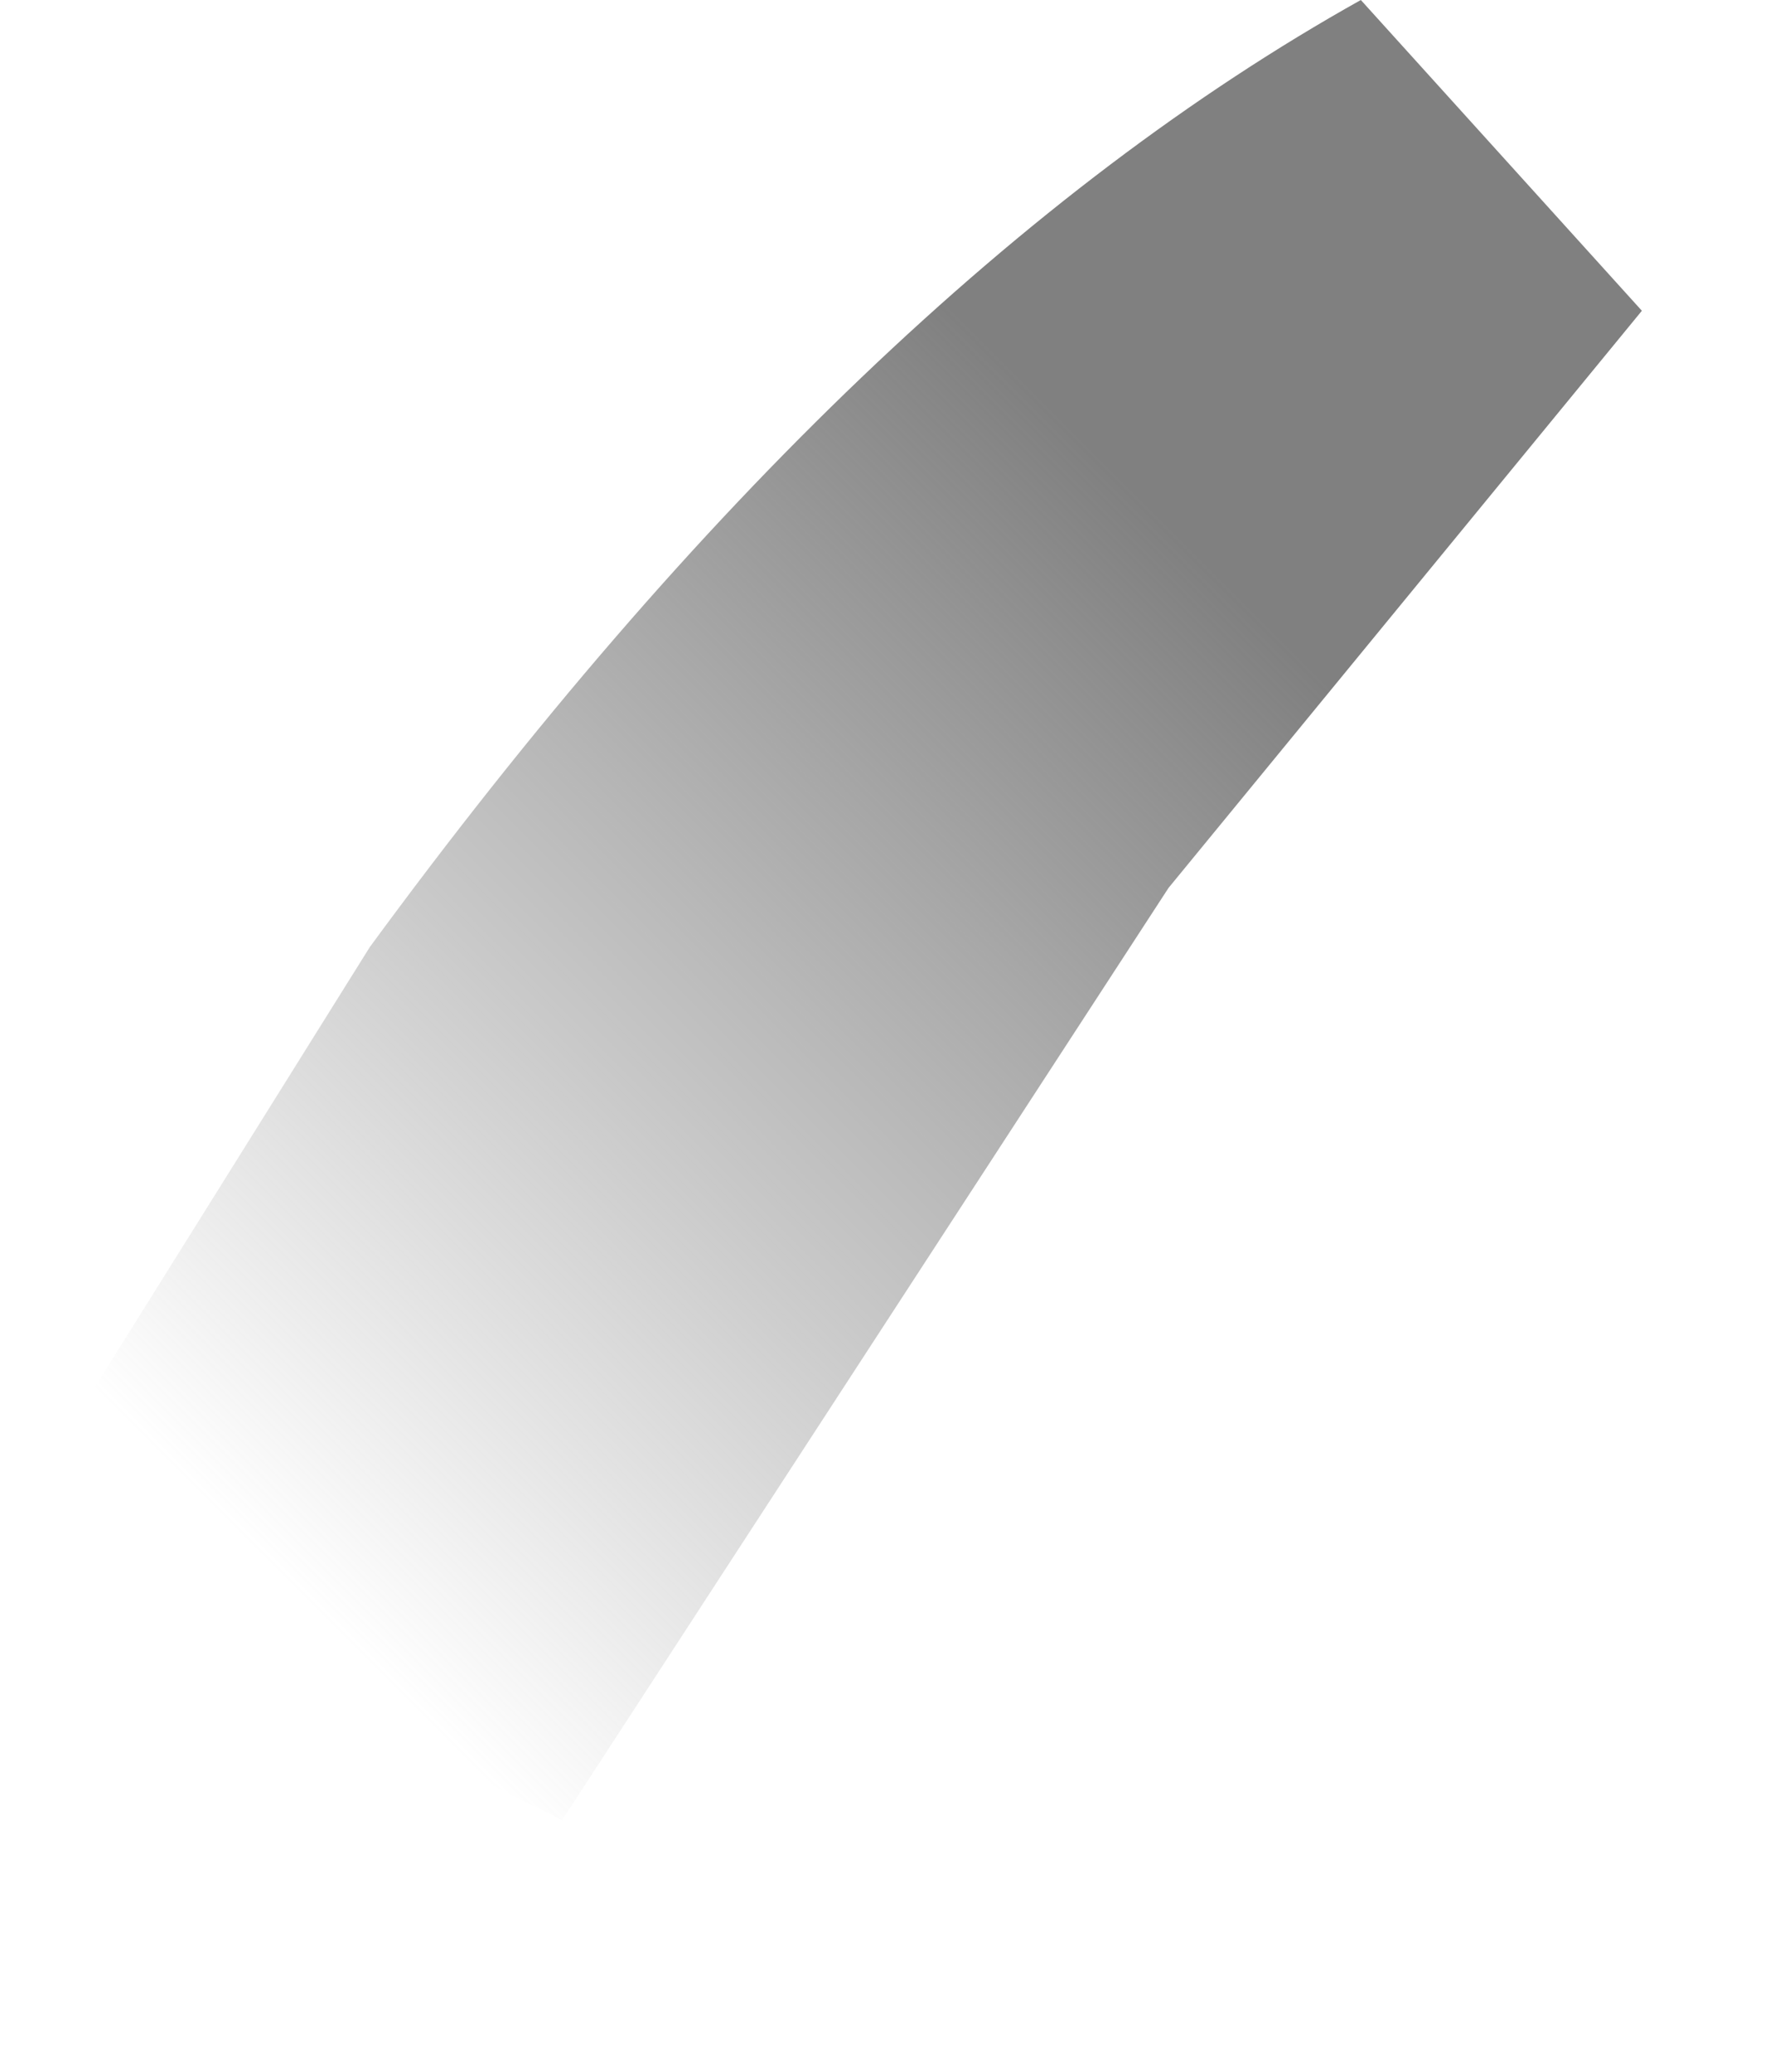 <?xml version="1.0" encoding="utf-8"?>
<svg version="1.1" id="Layer_1"
xmlns="http://www.w3.org/2000/svg"
xmlns:xlink="http://www.w3.org/1999/xlink"
width="6px" height="7px"
xml:space="preserve">
<g id="PathID_1966" transform="matrix(1, 0, 0, 1, 2.8, 3.05)">
<linearGradient
id="LinearGradID_558" gradientUnits="userSpaceOnUse" gradientTransform="matrix(0.002, -0.002, 0.001, 0.001, -0.35, 0.5)" spreadMethod ="pad" x1="-819.2" y1="0" x2="819.2" y2="0" >
<stop  offset="0" style="stop-color:#808080;stop-opacity:0" />
<stop  offset="1" style="stop-color:#808080;stop-opacity:1" />
</linearGradient>
<path style="fill:url(#LinearGradID_558) " d="M2.75 -2L1.15 -0.05L-0.9 3.1L-2.8 2.15L-1.55 0.15Q0.1 -2.1 1.8 -3.05L2.75 -2" />
</g>
</svg>
